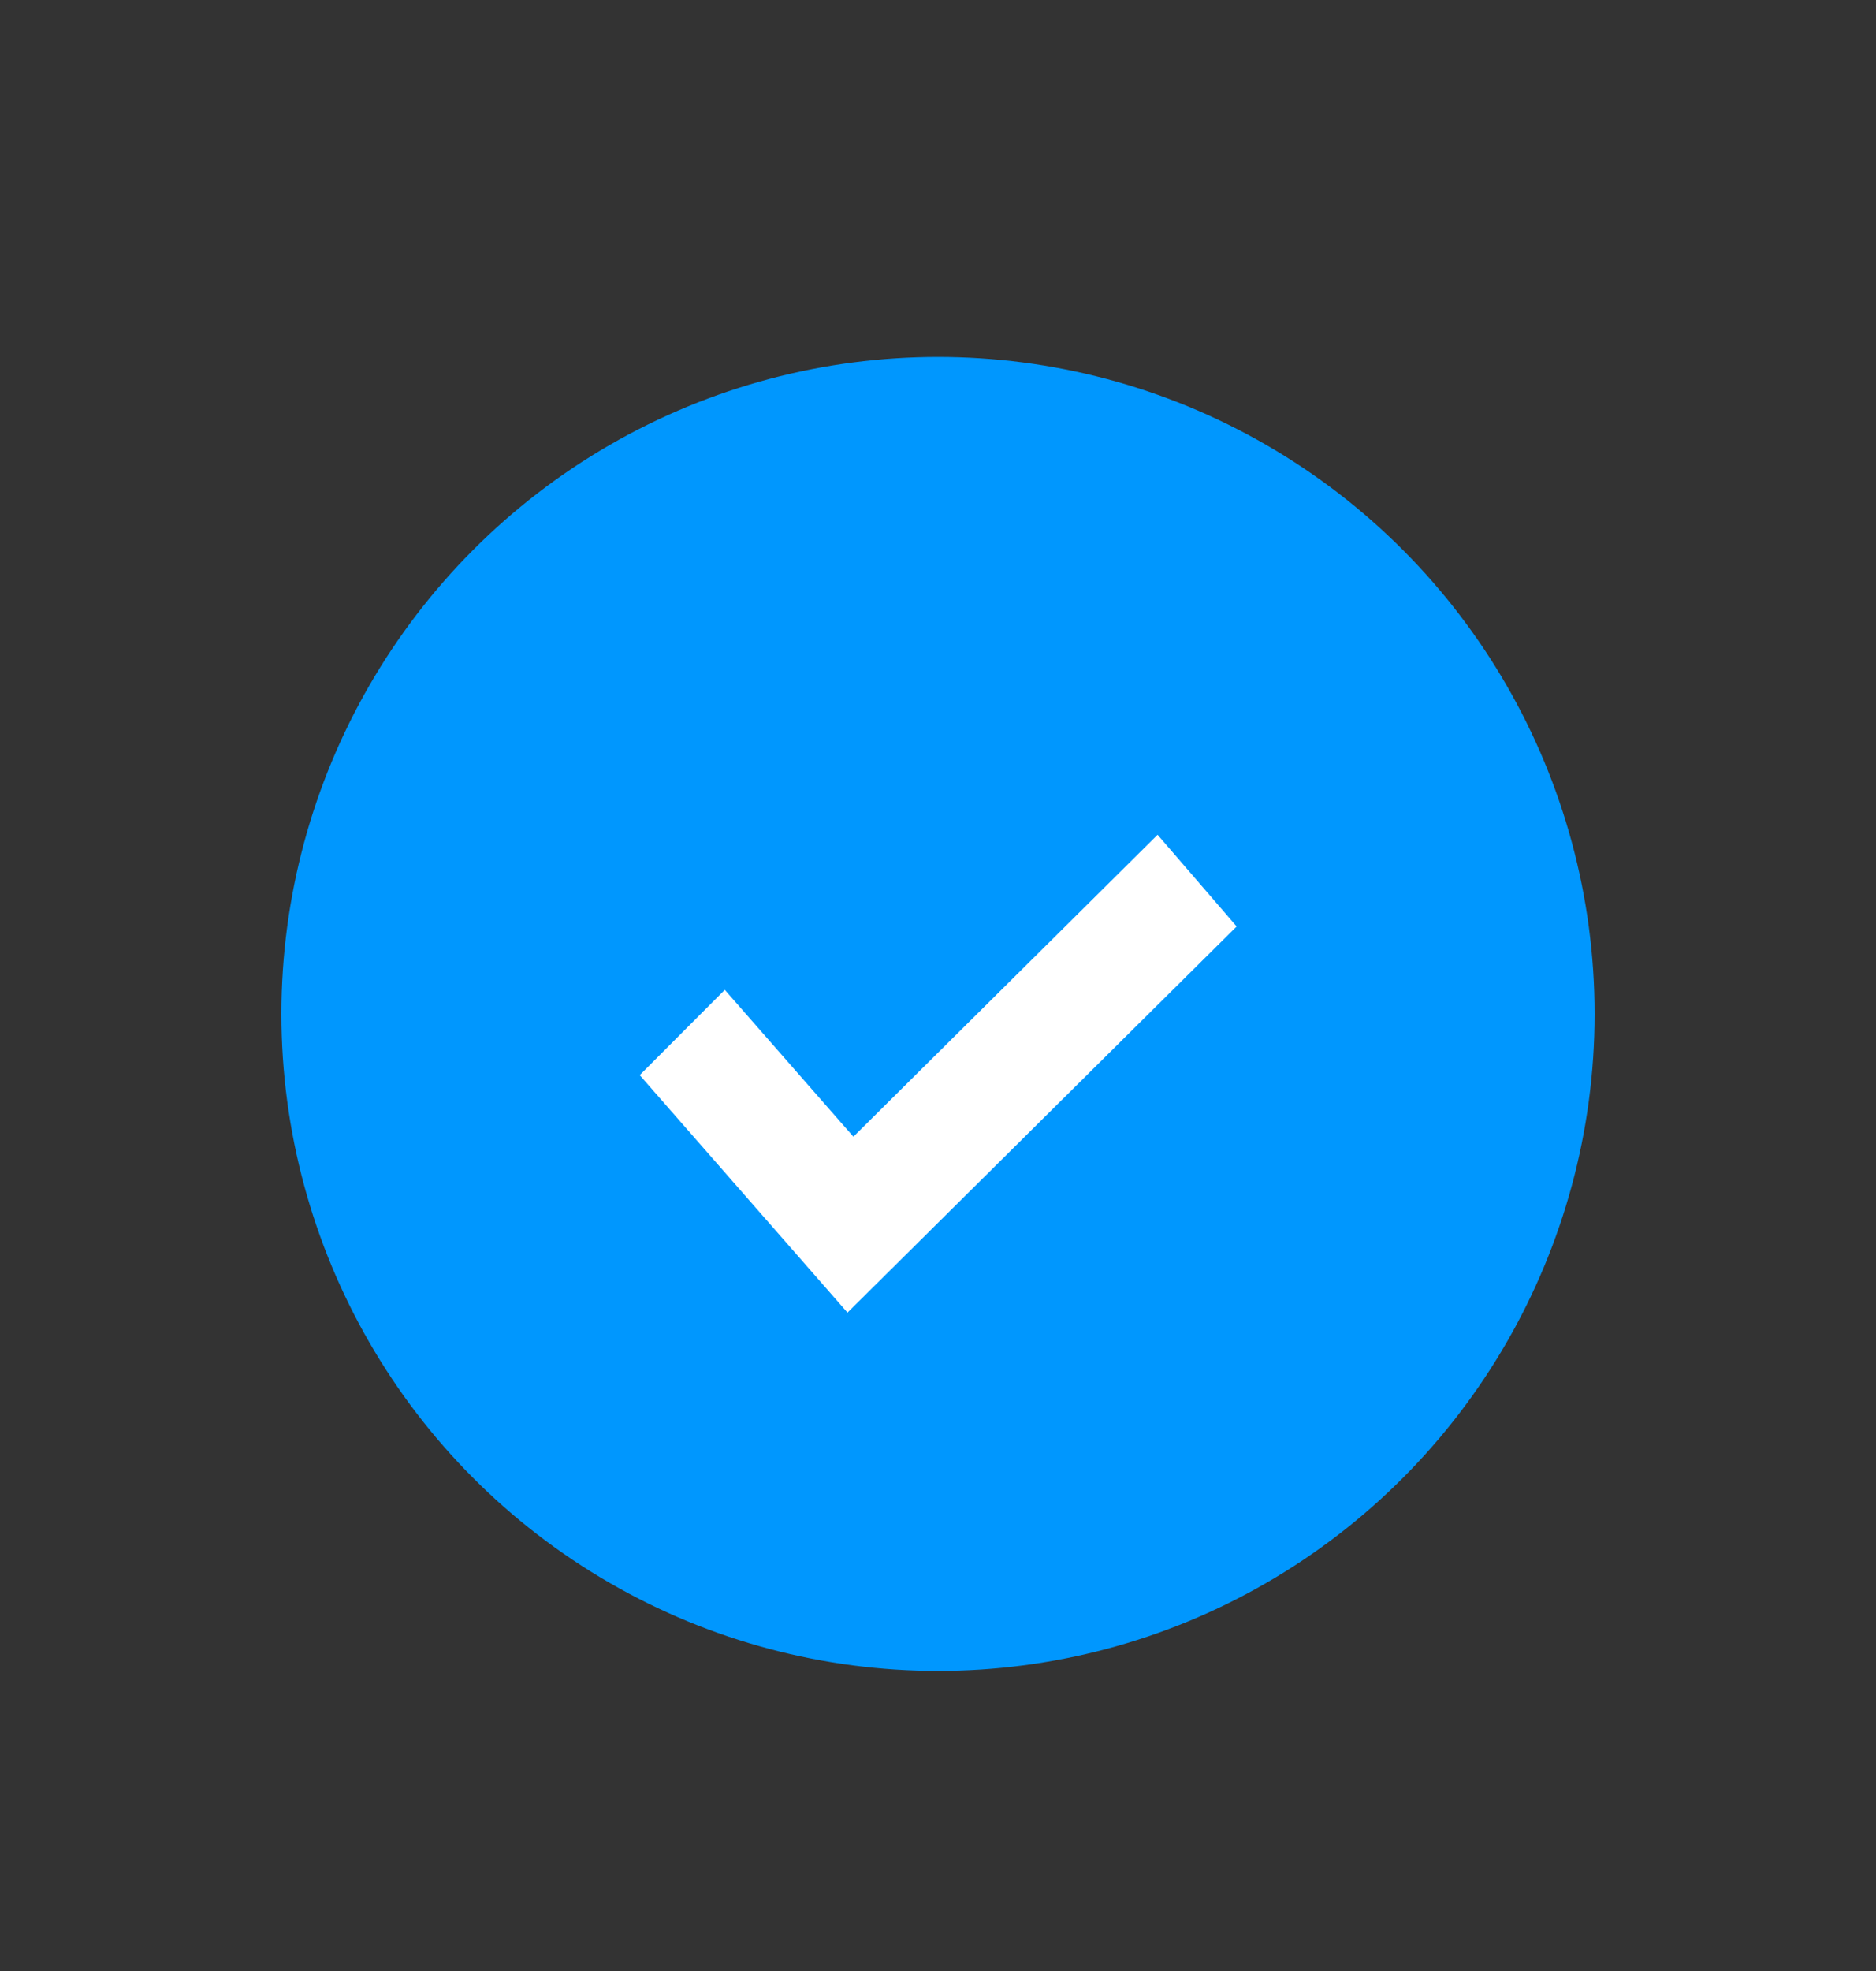 <svg width="20" height="21" viewBox="0 0 20 21" fill="none" xmlns="http://www.w3.org/2000/svg">
<rect x="0" y="0" width="20" height="21" fill="#333333" stroke="none"/>
<g id="Frame 1931875406">
<g id="Group 822">
<circle id="Ellipse 42" cx="10" cy="10.803" r="7" fill="#0097FE"/>
<path id="Vector" d="M12.341 8.894L9.098 12.111L7.727 10.546L6.82 11.455L9.035 13.985L13.184 9.871L12.341 8.894Z" fill="white"/>
</g>
</g>
</svg>
